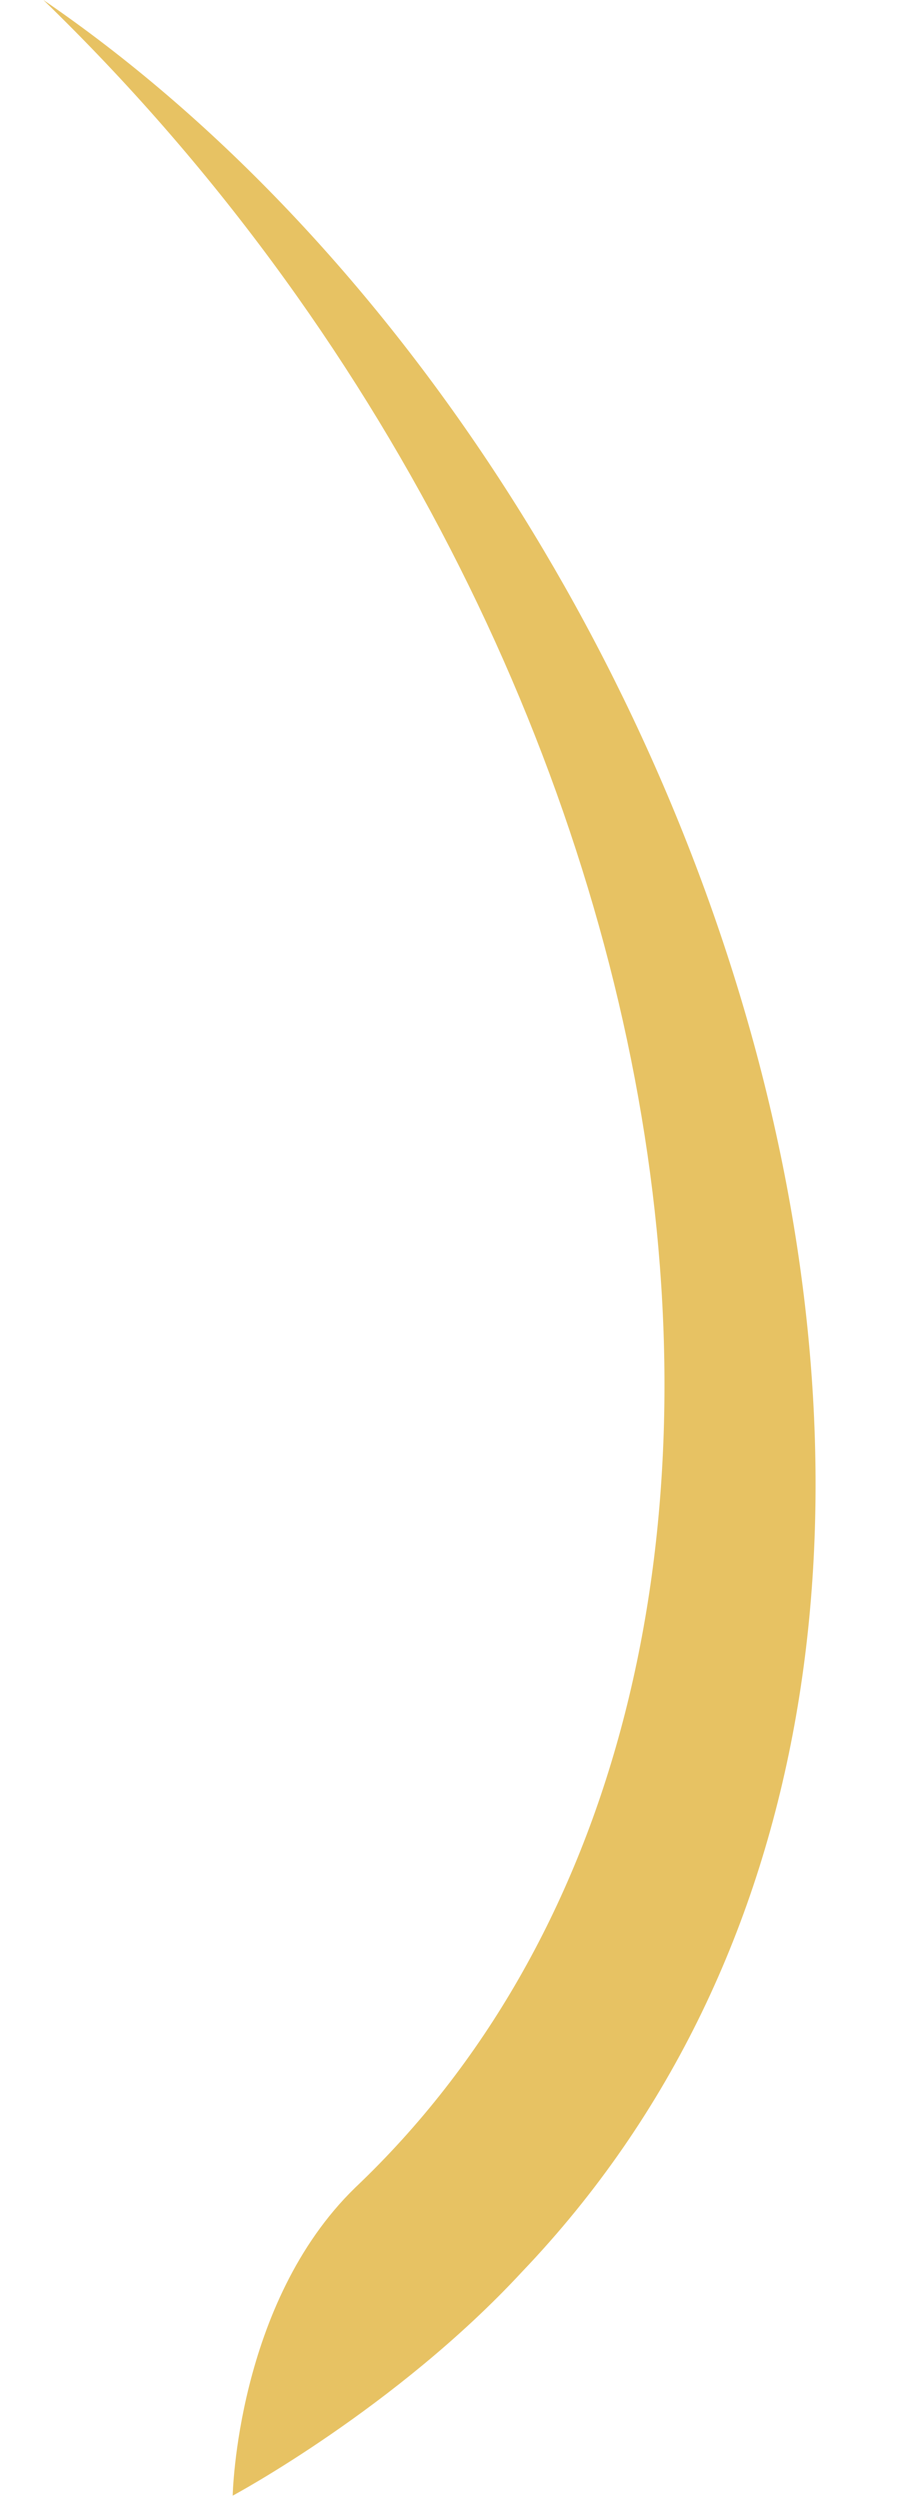 <svg width="9" height="25" viewBox="0 0 9 25" fill="none" xmlns="http://www.w3.org/2000/svg">
<path fill-rule="evenodd" clip-rule="evenodd" d="M2.327 24.955C2.327 24.955 2.364 23.03 3.552 21.875C8.748 16.94 7.189 6.545 0.434 0C7.189 4.62 11.235 16.415 5.222 22.715C3.96 24.08 2.327 24.955 2.327 24.955Z" fill="#E7C263"/>
</svg>
